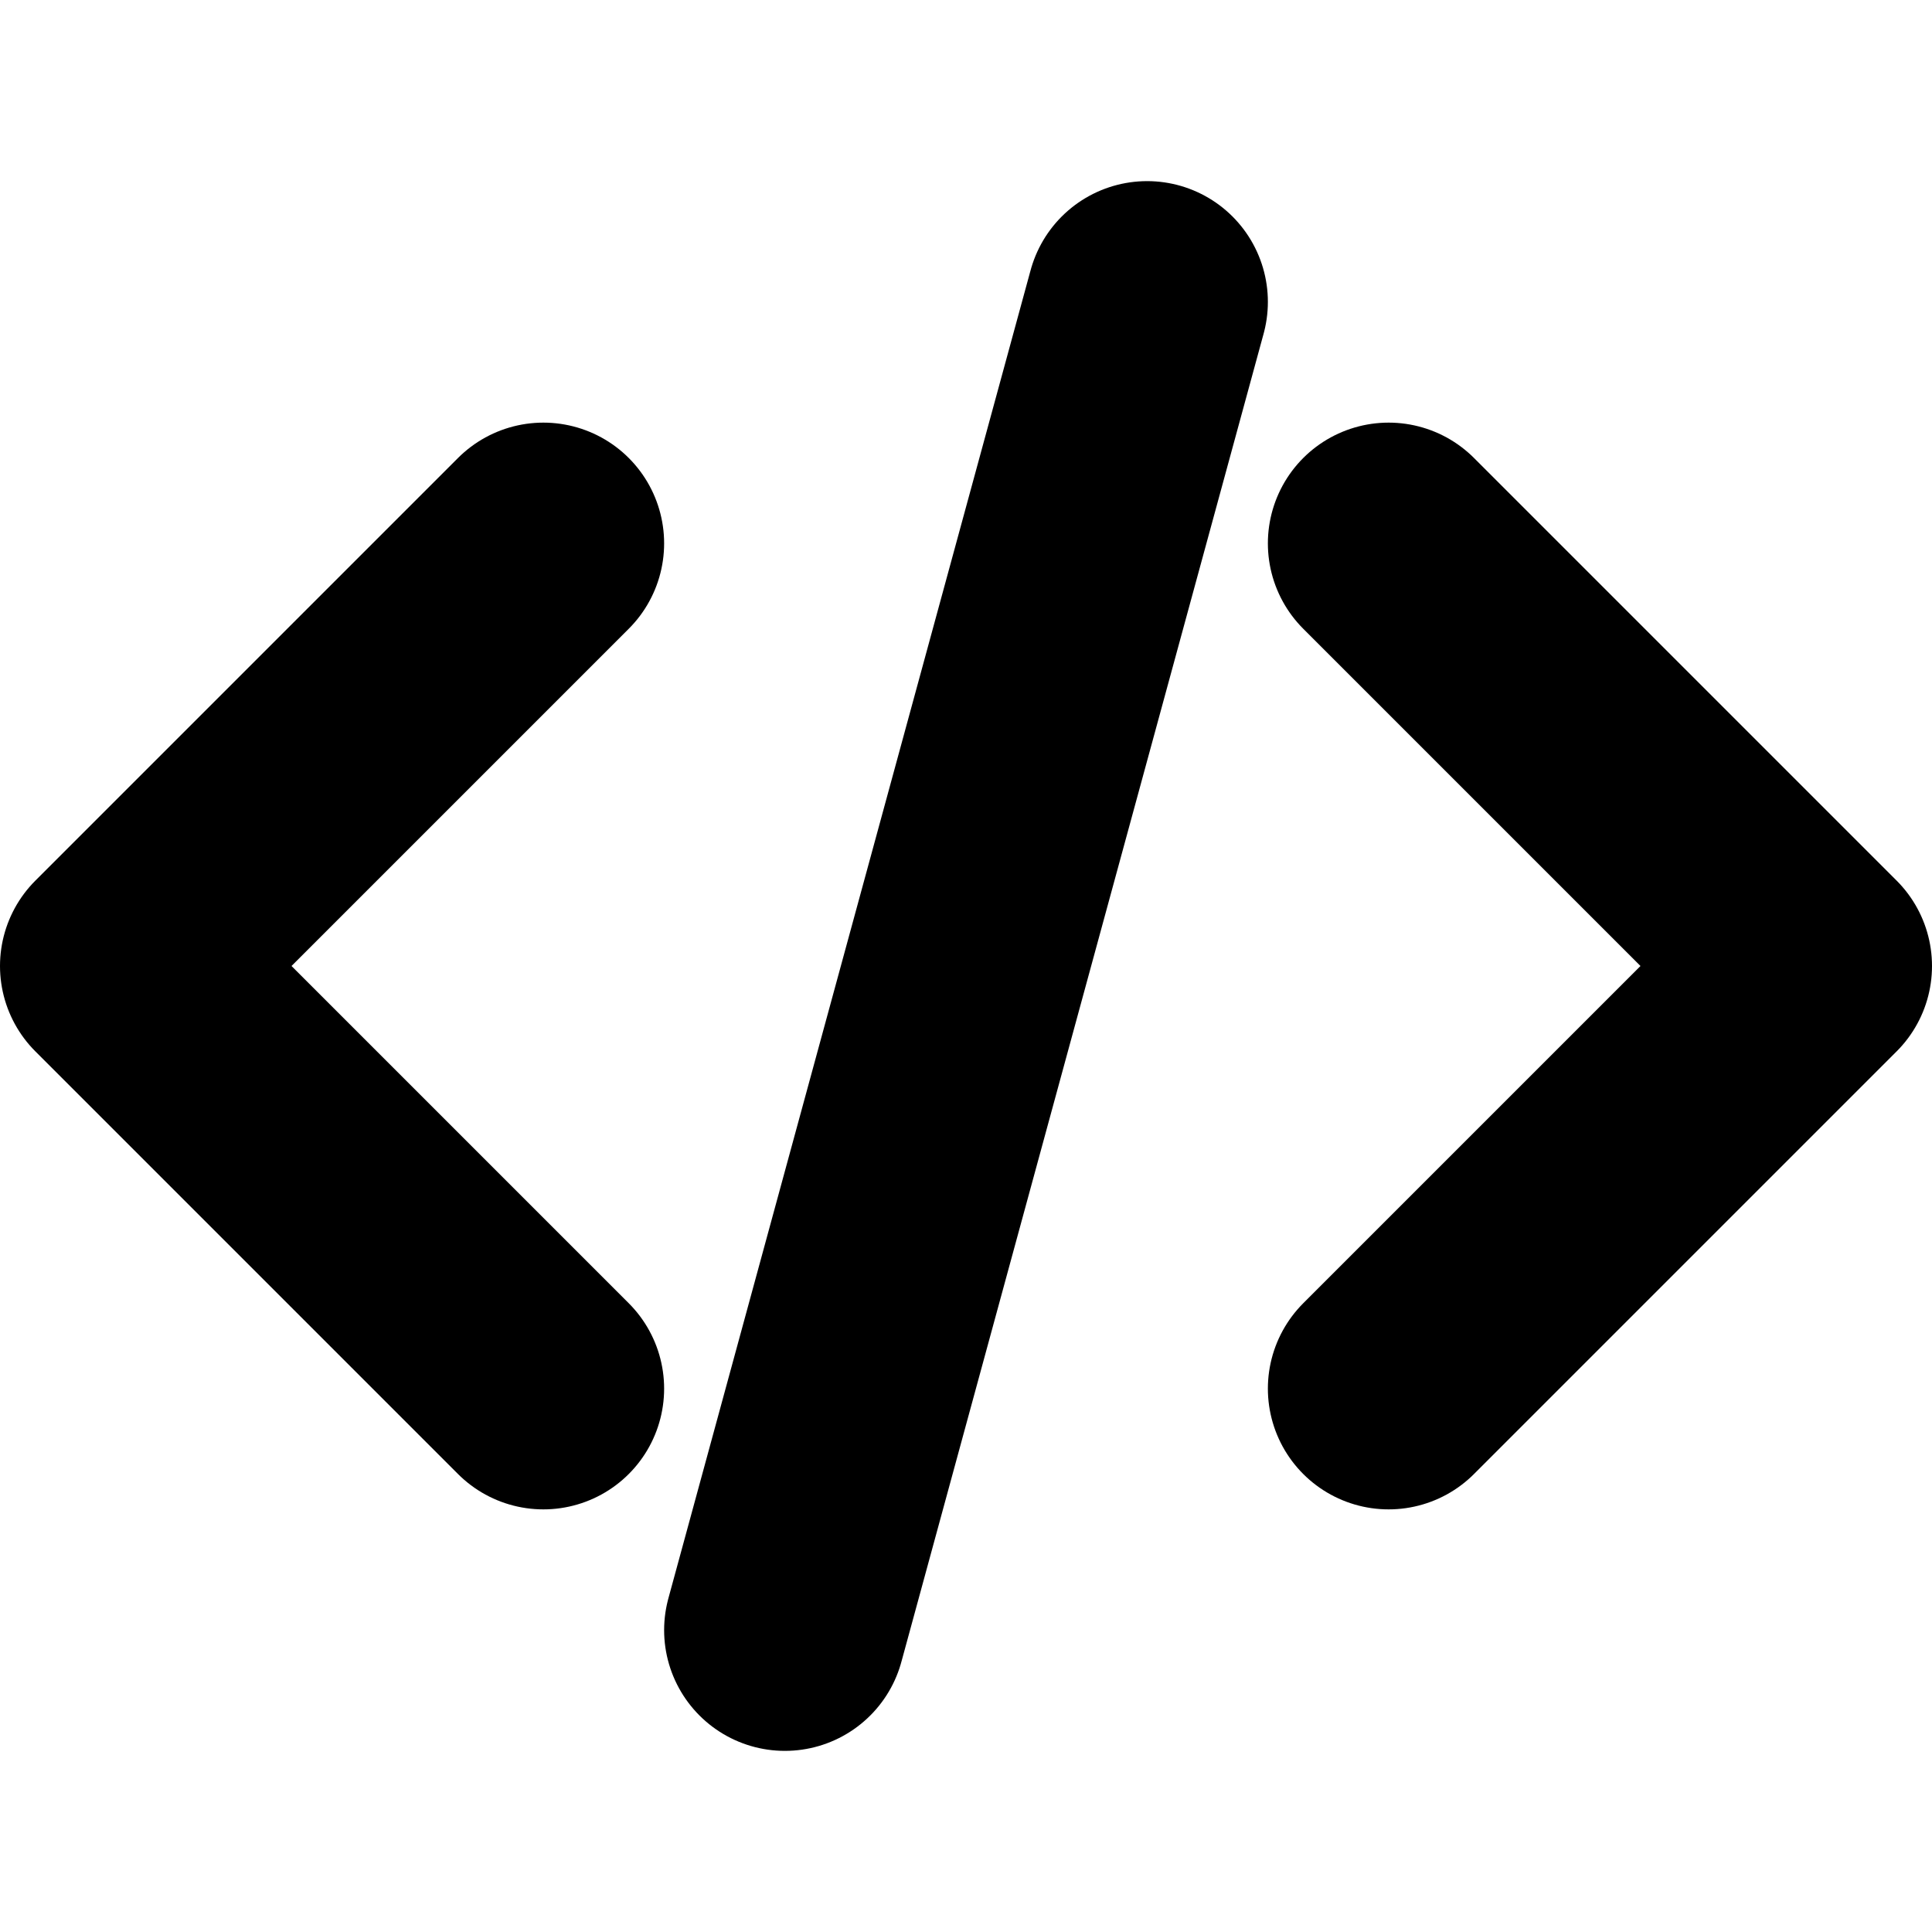 <svg 
  xmlns="http://www.w3.org/2000/svg"
  fill="none" 
  viewBox="0 0 24 24" 
  stroke-width="3" 
  stroke="currentColor"
>
  <path stroke-linecap="round" stroke-linejoin="round" d="M17.25 6.75 22.5 12l-5.25 5.25m-10.5 0L1.5 12l5.25-5.25m7.5-3-4.5 16.5" />
    <style>
      svg { stroke: #000; }
      @media (prefers-color-scheme: dark) {
        svg { stroke: #FFF; }
      }
    </style>
</svg>